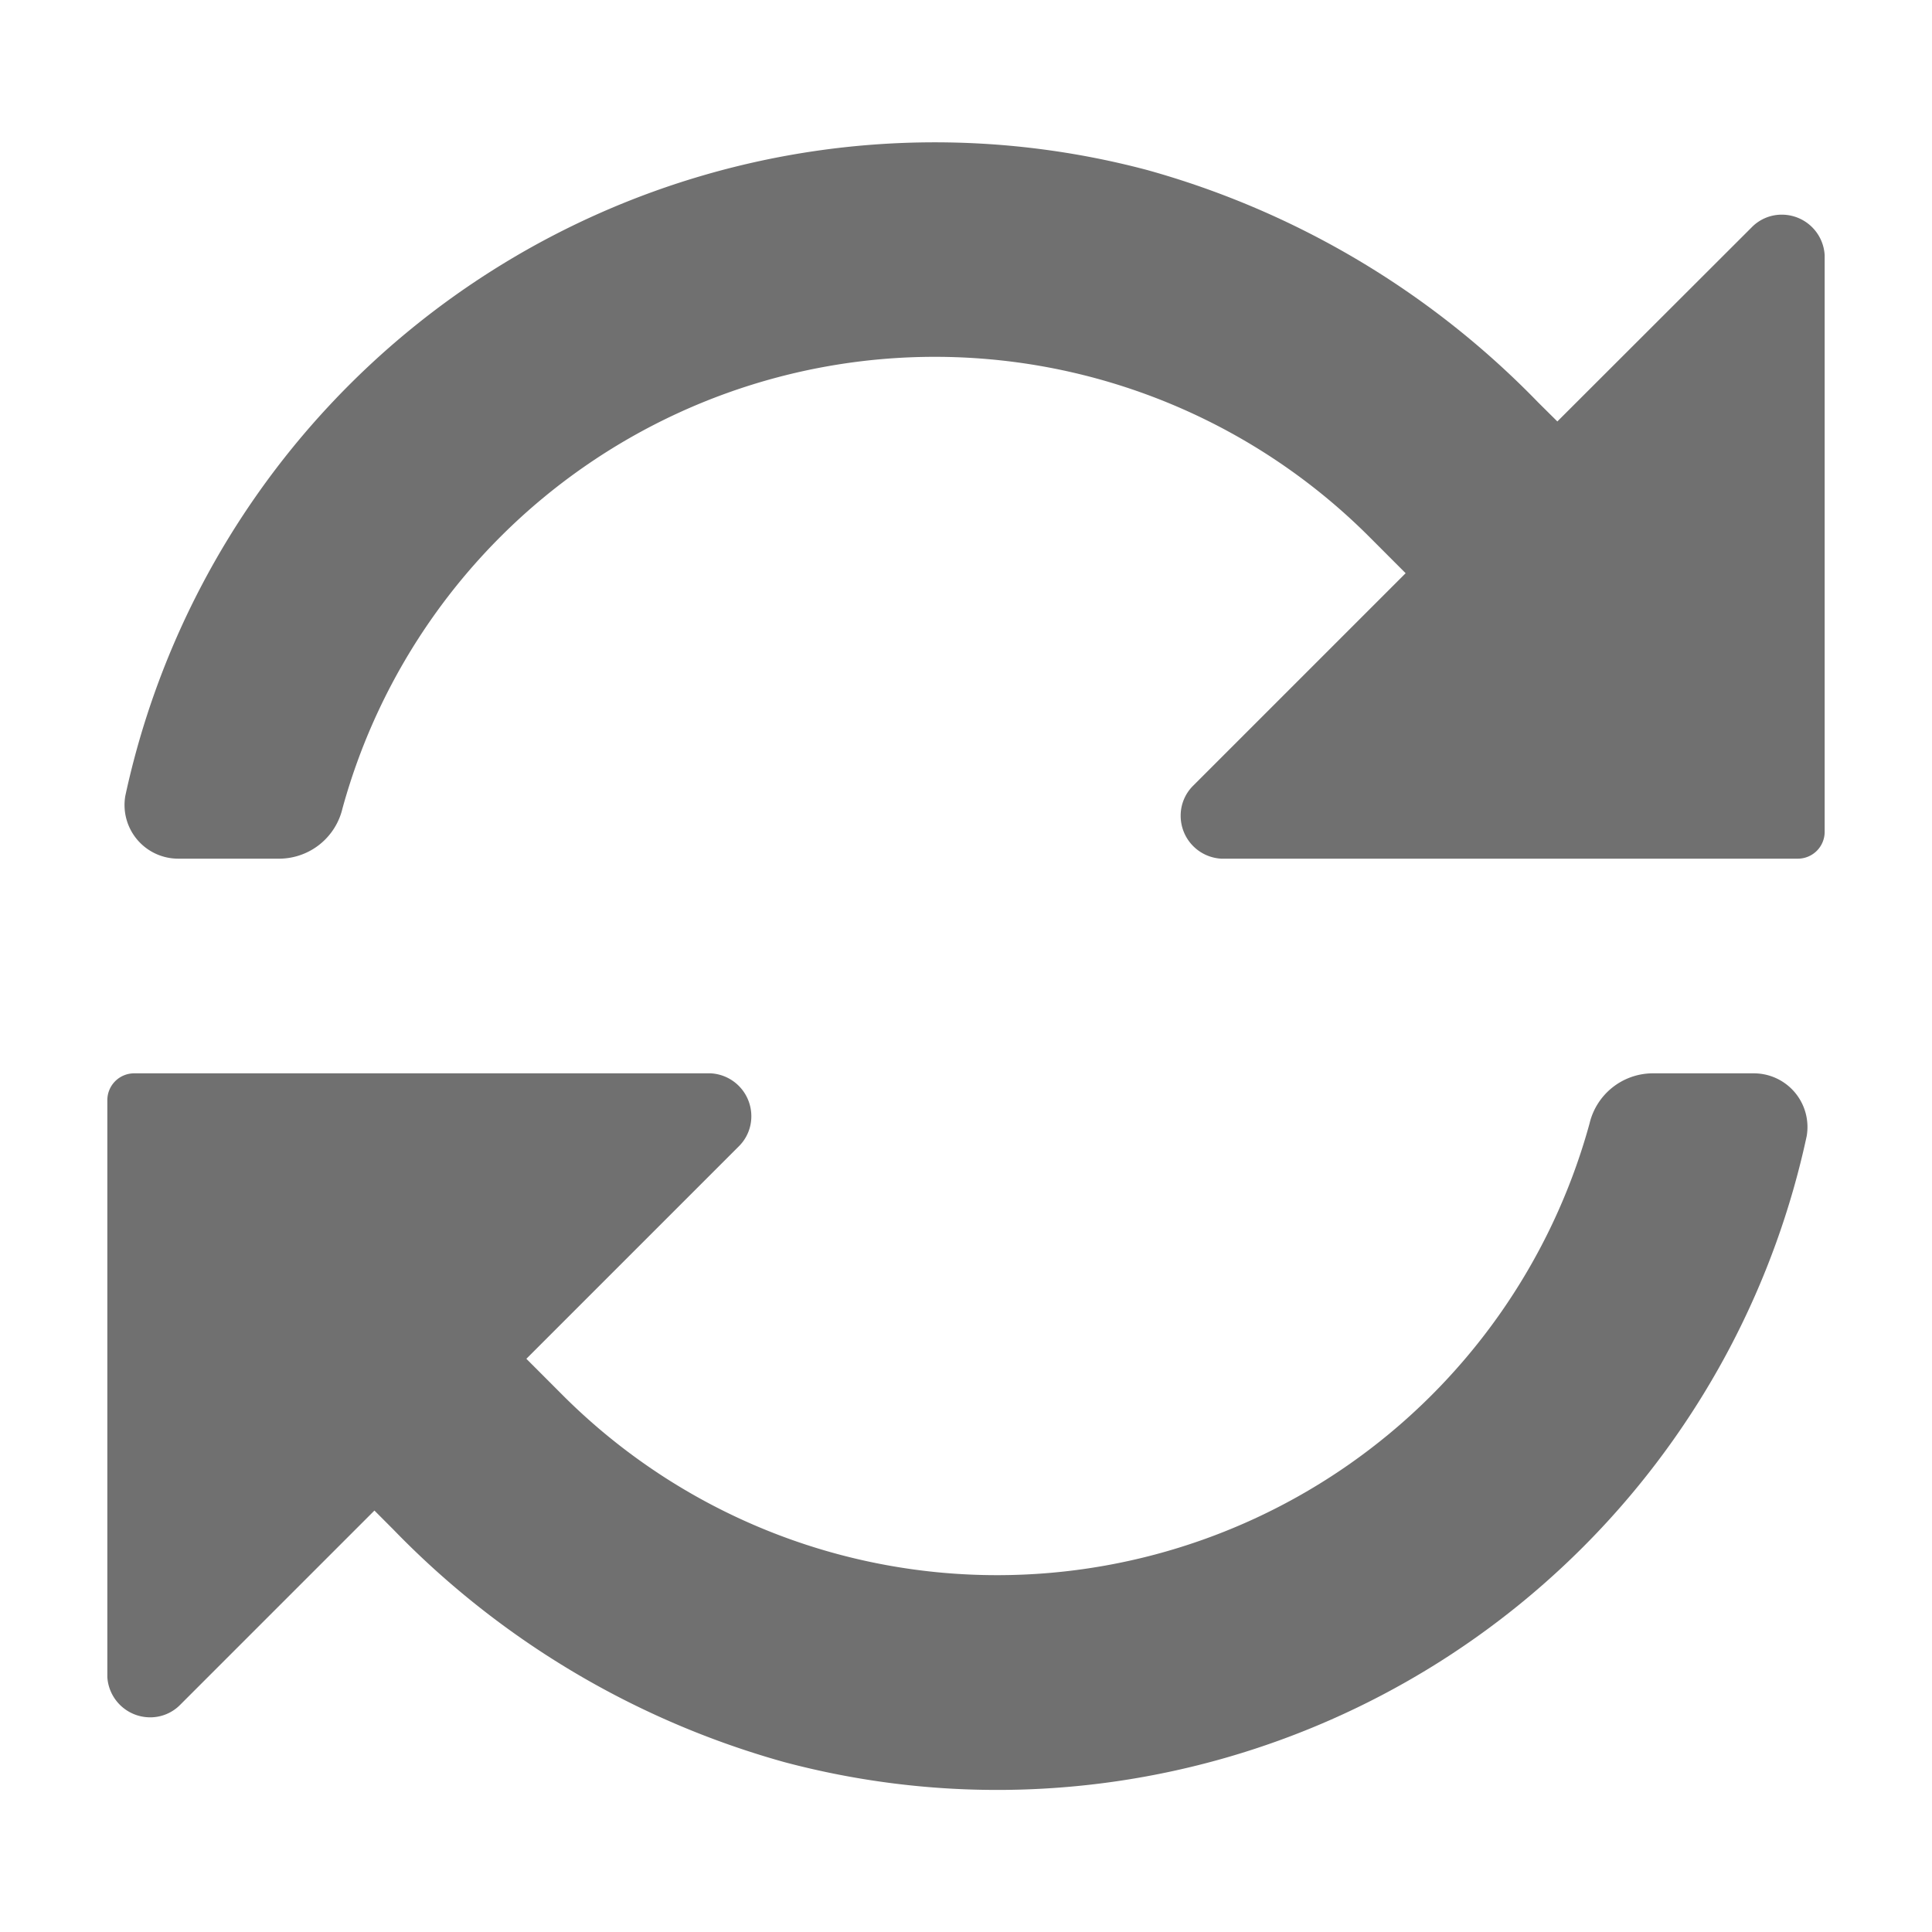 <svg xmlns="http://www.w3.org/2000/svg" data-name="S_Refresh_18_N@2x" height="36" id="S_Refresh_18_N_2x" viewBox="0 0 36 36" width="36">
  <defs>
    <style>
      .fill {
        fill: #707070;
      }

      
    </style>
  </defs>
  <path class="fill" d="M32.674,20H30.78a1.215,1.215,0,0,0-1.162.938A11.447,11.447,0,0,1,10.5,26.012l-.692-.693,3.955-3.955A.784.784,0,0,0,14,20.8a.8.8,0,0,0-.754-.8H2.5a.5.5,0,0,0-.5.5v10.75A.8.8,0,0,0,2.8,32a.781.781,0,0,0,.56-.236l3.617-3.617.356.357a16.181,16.181,0,0,0,7.284,4.331A15.43,15.43,0,0,0,33.665,21.17,1,1,0,0,0,32.674,20Z" />
  <path class="fill" d="M33.2,4a.781.781,0,0,0-.56.236L29.019,7.853,28.663,7.5a16.181,16.181,0,0,0-7.284-4.331A15.43,15.43,0,0,0,2.335,14.83,1,1,0,0,0,3.326,16H5.22a1.215,1.215,0,0,0,1.162-.938A11.447,11.447,0,0,1,25.5,9.988l.692.693-3.955,3.955A.784.784,0,0,0,22,15.2a.8.8,0,0,0,.754.8H33.5a.5.5,0,0,0,.5-.5V4.754A.8.8,0,0,0,33.2,4Z" />
  </svg>